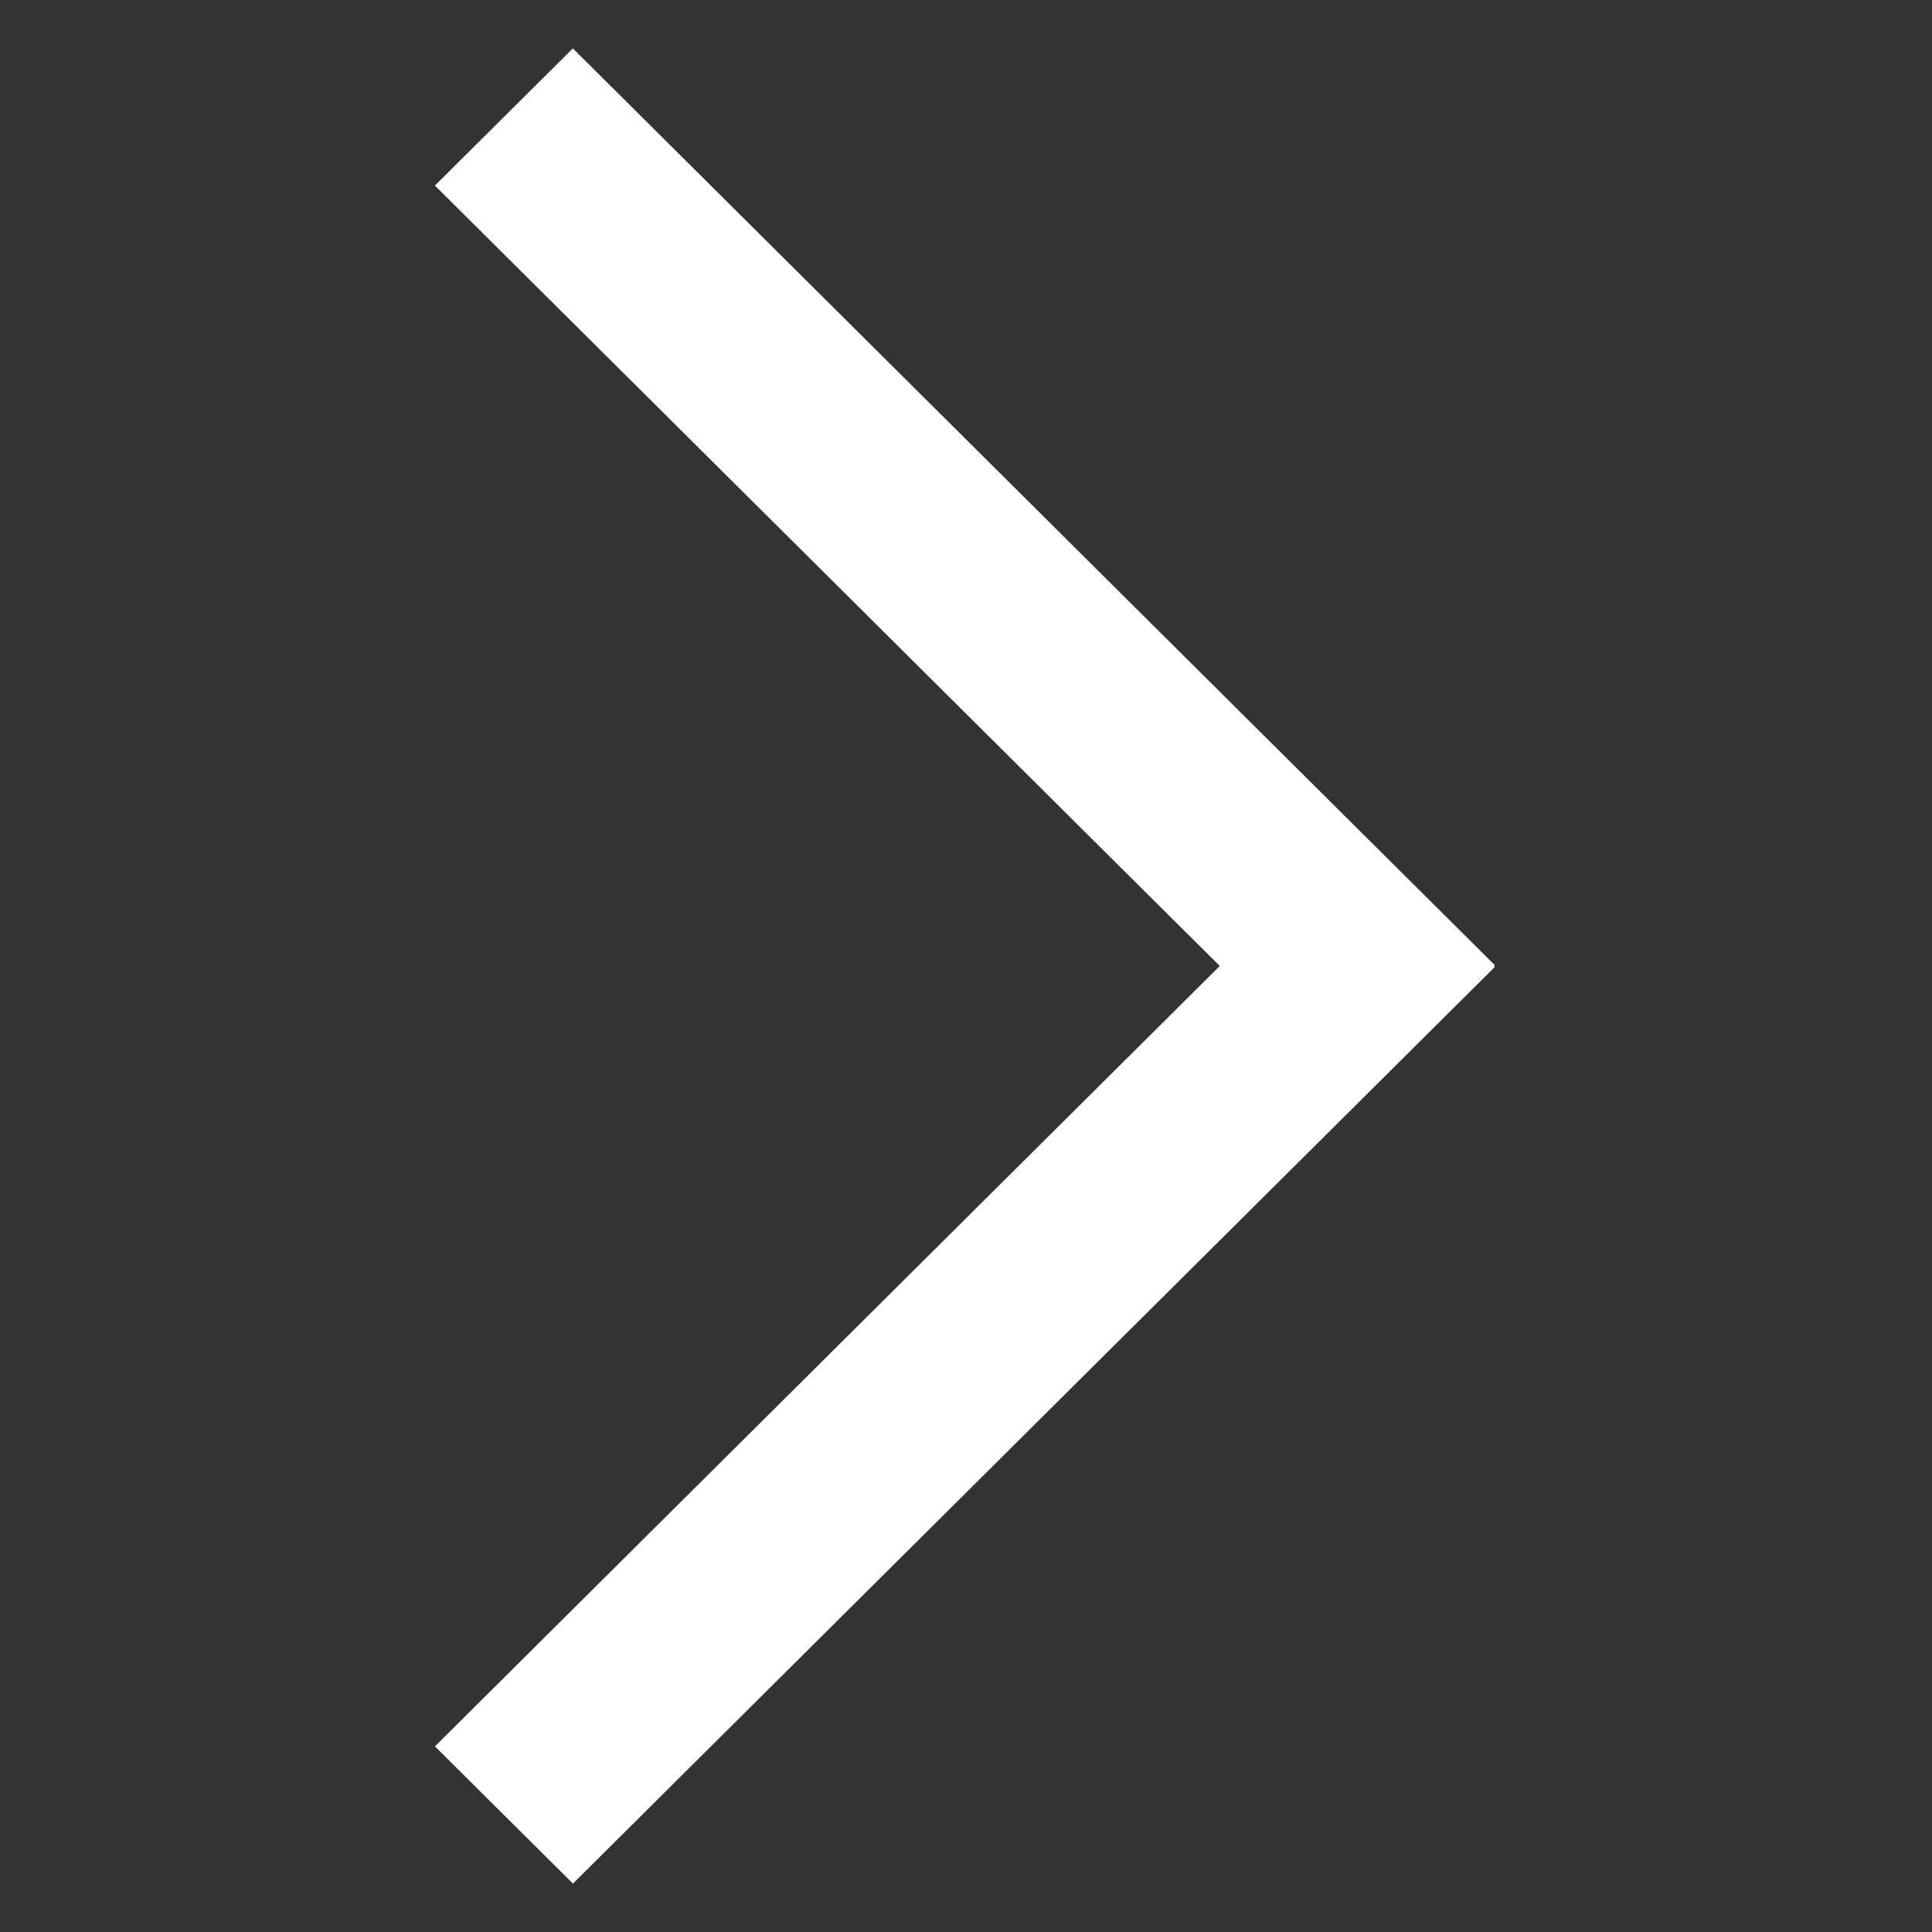 <svg width="40" height="40" viewBox="0 0 40 40" fill="none" xmlns="http://www.w3.org/2000/svg">
<rect x="0" y="0" width="40" height="40" fill="#333333" stroke="none"/>
<rect width="26.922" height="4.03" transform="matrix(-0.709 0.705 -0.709 -0.705 30.95 20.018)" fill="white"/>
<rect width="26.922" height="4.028" transform="matrix(-0.709 -0.705 0.709 -0.705 28.092 22.822)" fill="white"/>
</svg>
